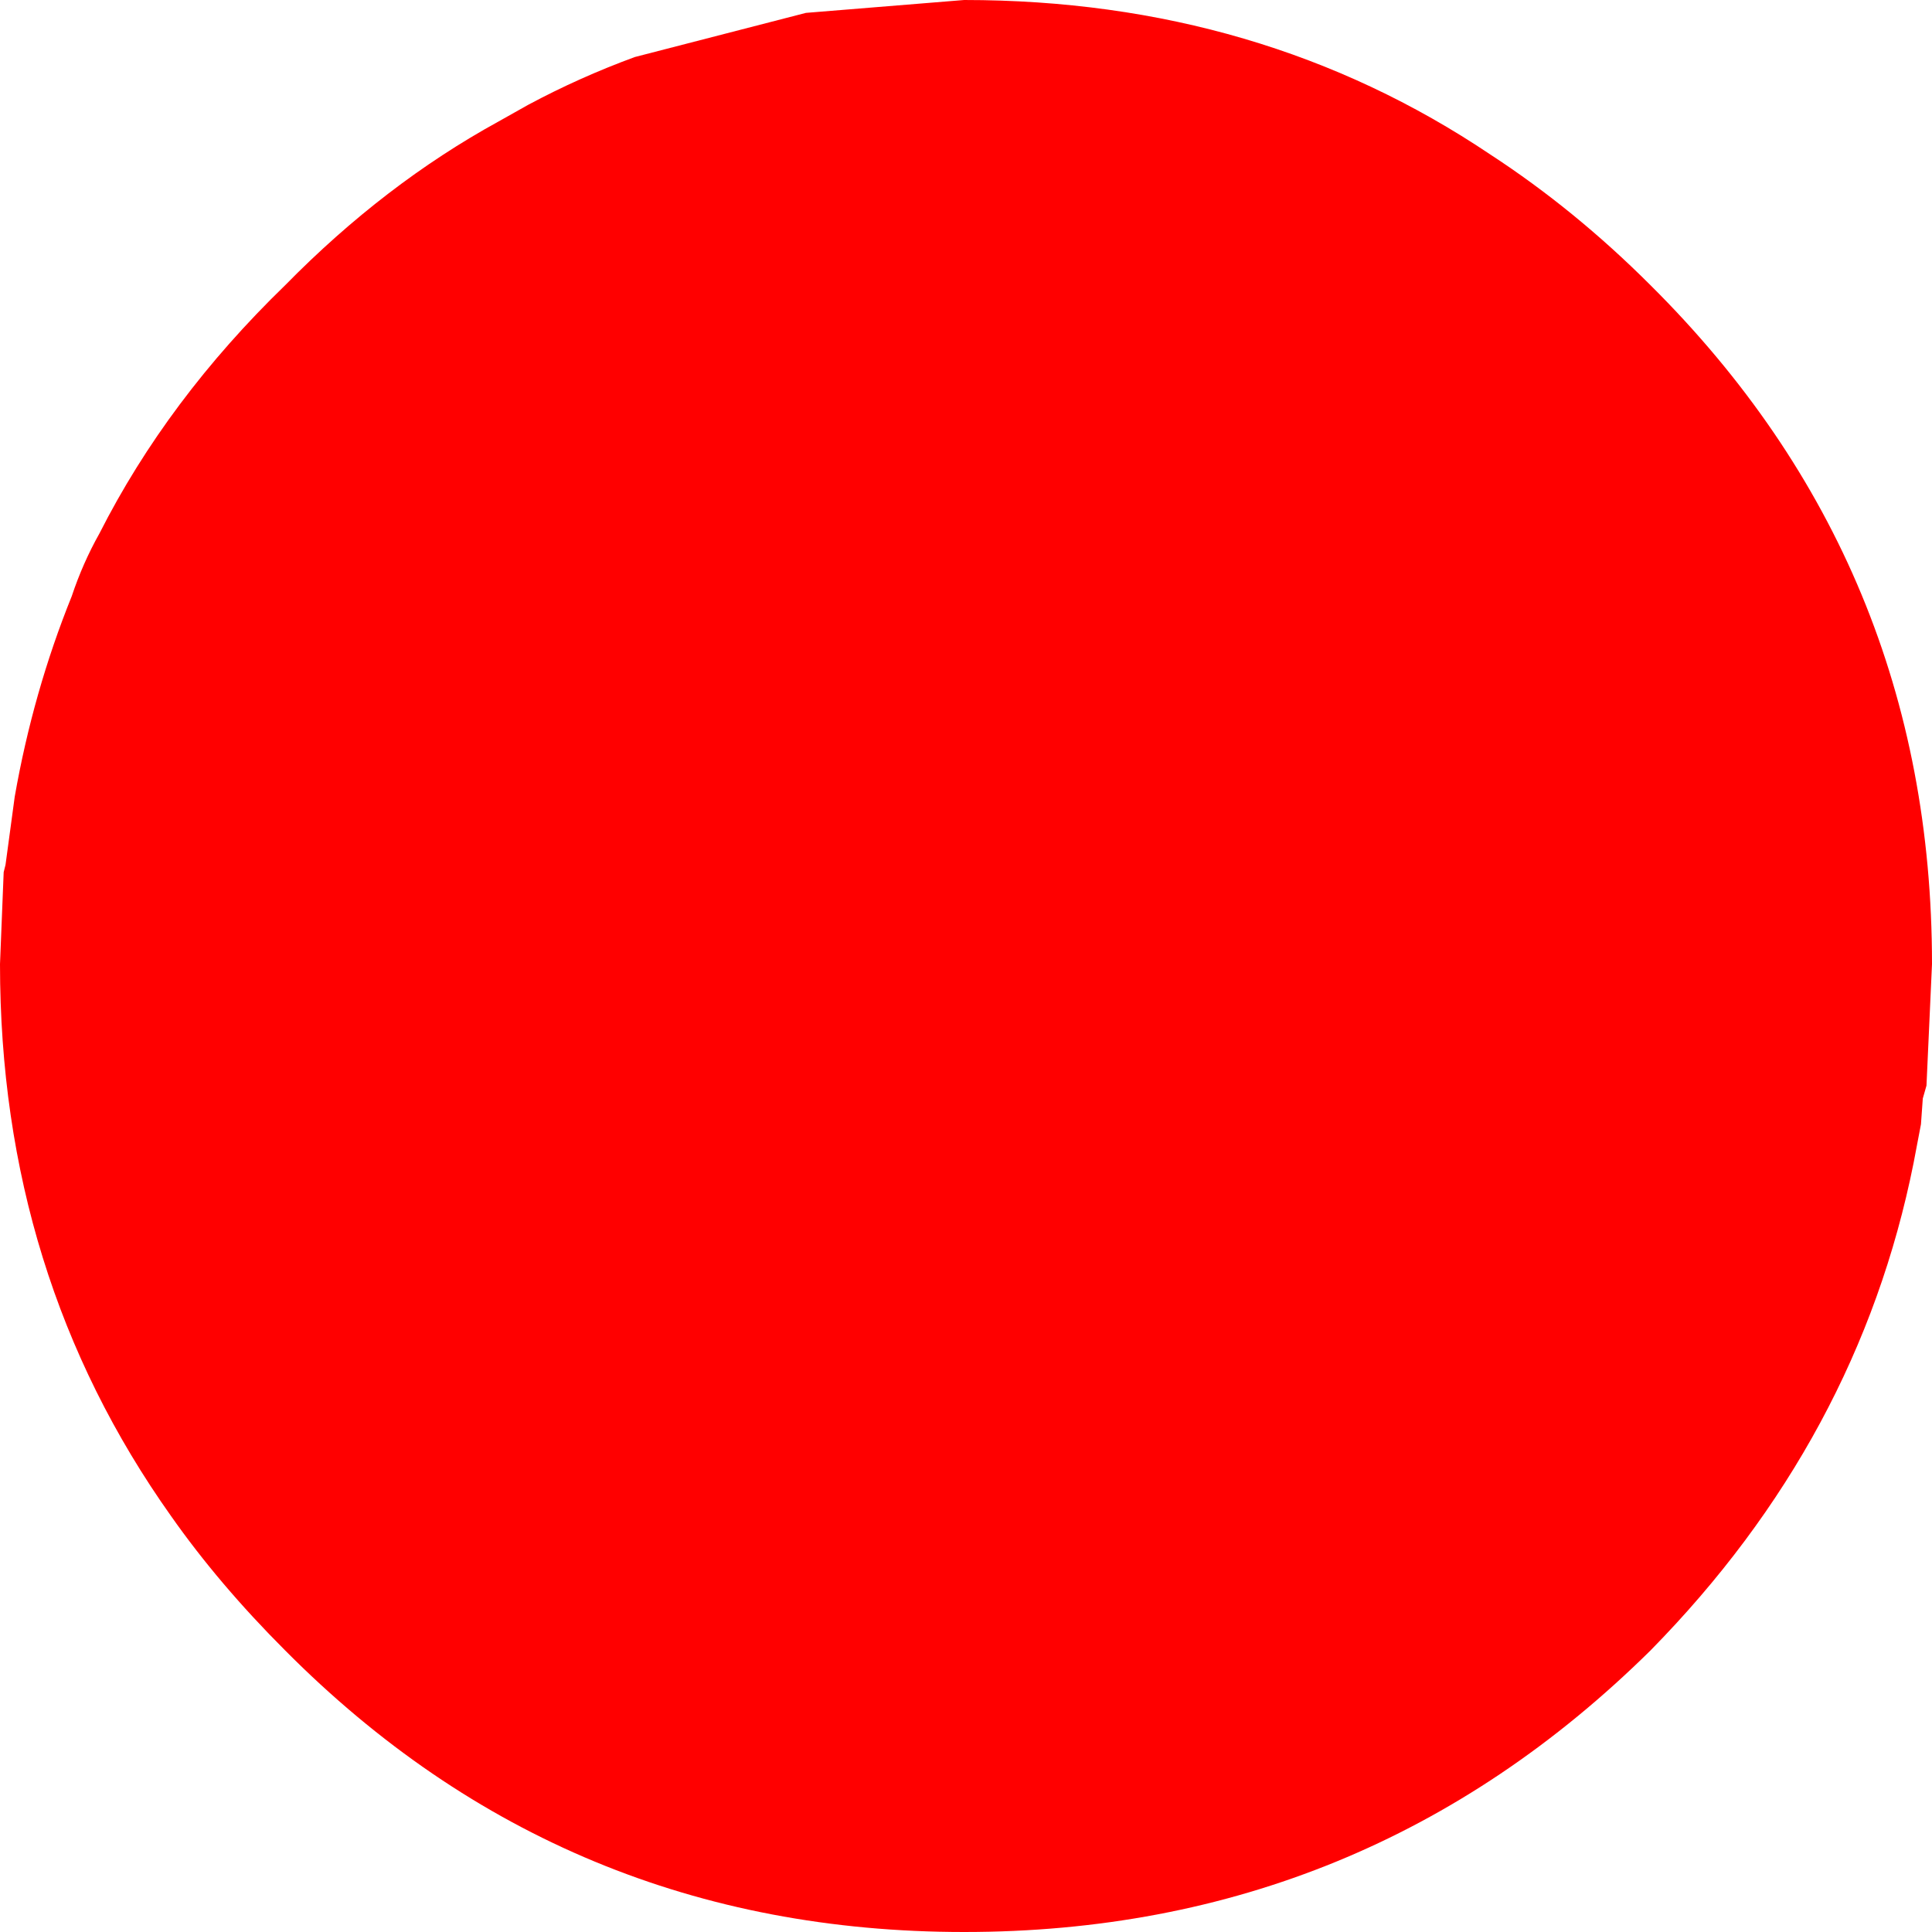 <?xml version="1.0" encoding="UTF-8" standalone="no"?>
<svg xmlns:ffdec="https://www.free-decompiler.com/flash" xmlns:xlink="http://www.w3.org/1999/xlink" ffdec:objectType="shape" height="52.5px" width="52.5px" xmlns="http://www.w3.org/2000/svg">
  <g transform="matrix(1.0, 0.0, 0.0, 1.0, -8.25, -8.2)">
    <path d="M53.1 15.95 Q60.75 23.55 60.75 34.4 L60.6 37.7 60.5 38.05 60.45 38.75 60.25 39.8 Q58.75 47.3 53.1 53.05 45.35 60.7 34.45 60.7 23.6 60.7 16.0 53.05 14.2 51.25 12.9 49.4 8.25 42.85 8.25 34.4 L8.35 31.9 8.4 31.7 8.65 29.85 Q9.15 27.0 10.2 24.4 10.5 23.5 10.95 22.7 12.8 19.05 16.0 15.95 18.7 13.2 21.8 11.5 L22.6 11.05 Q24.0 10.3 25.5 9.75 L30.15 8.55 34.45 8.2 Q42.5 8.2 48.75 12.4 51.05 13.9 53.1 15.95" fill="#ff0000" fill-rule="evenodd" stroke="none"/>
  </g>
</svg>
